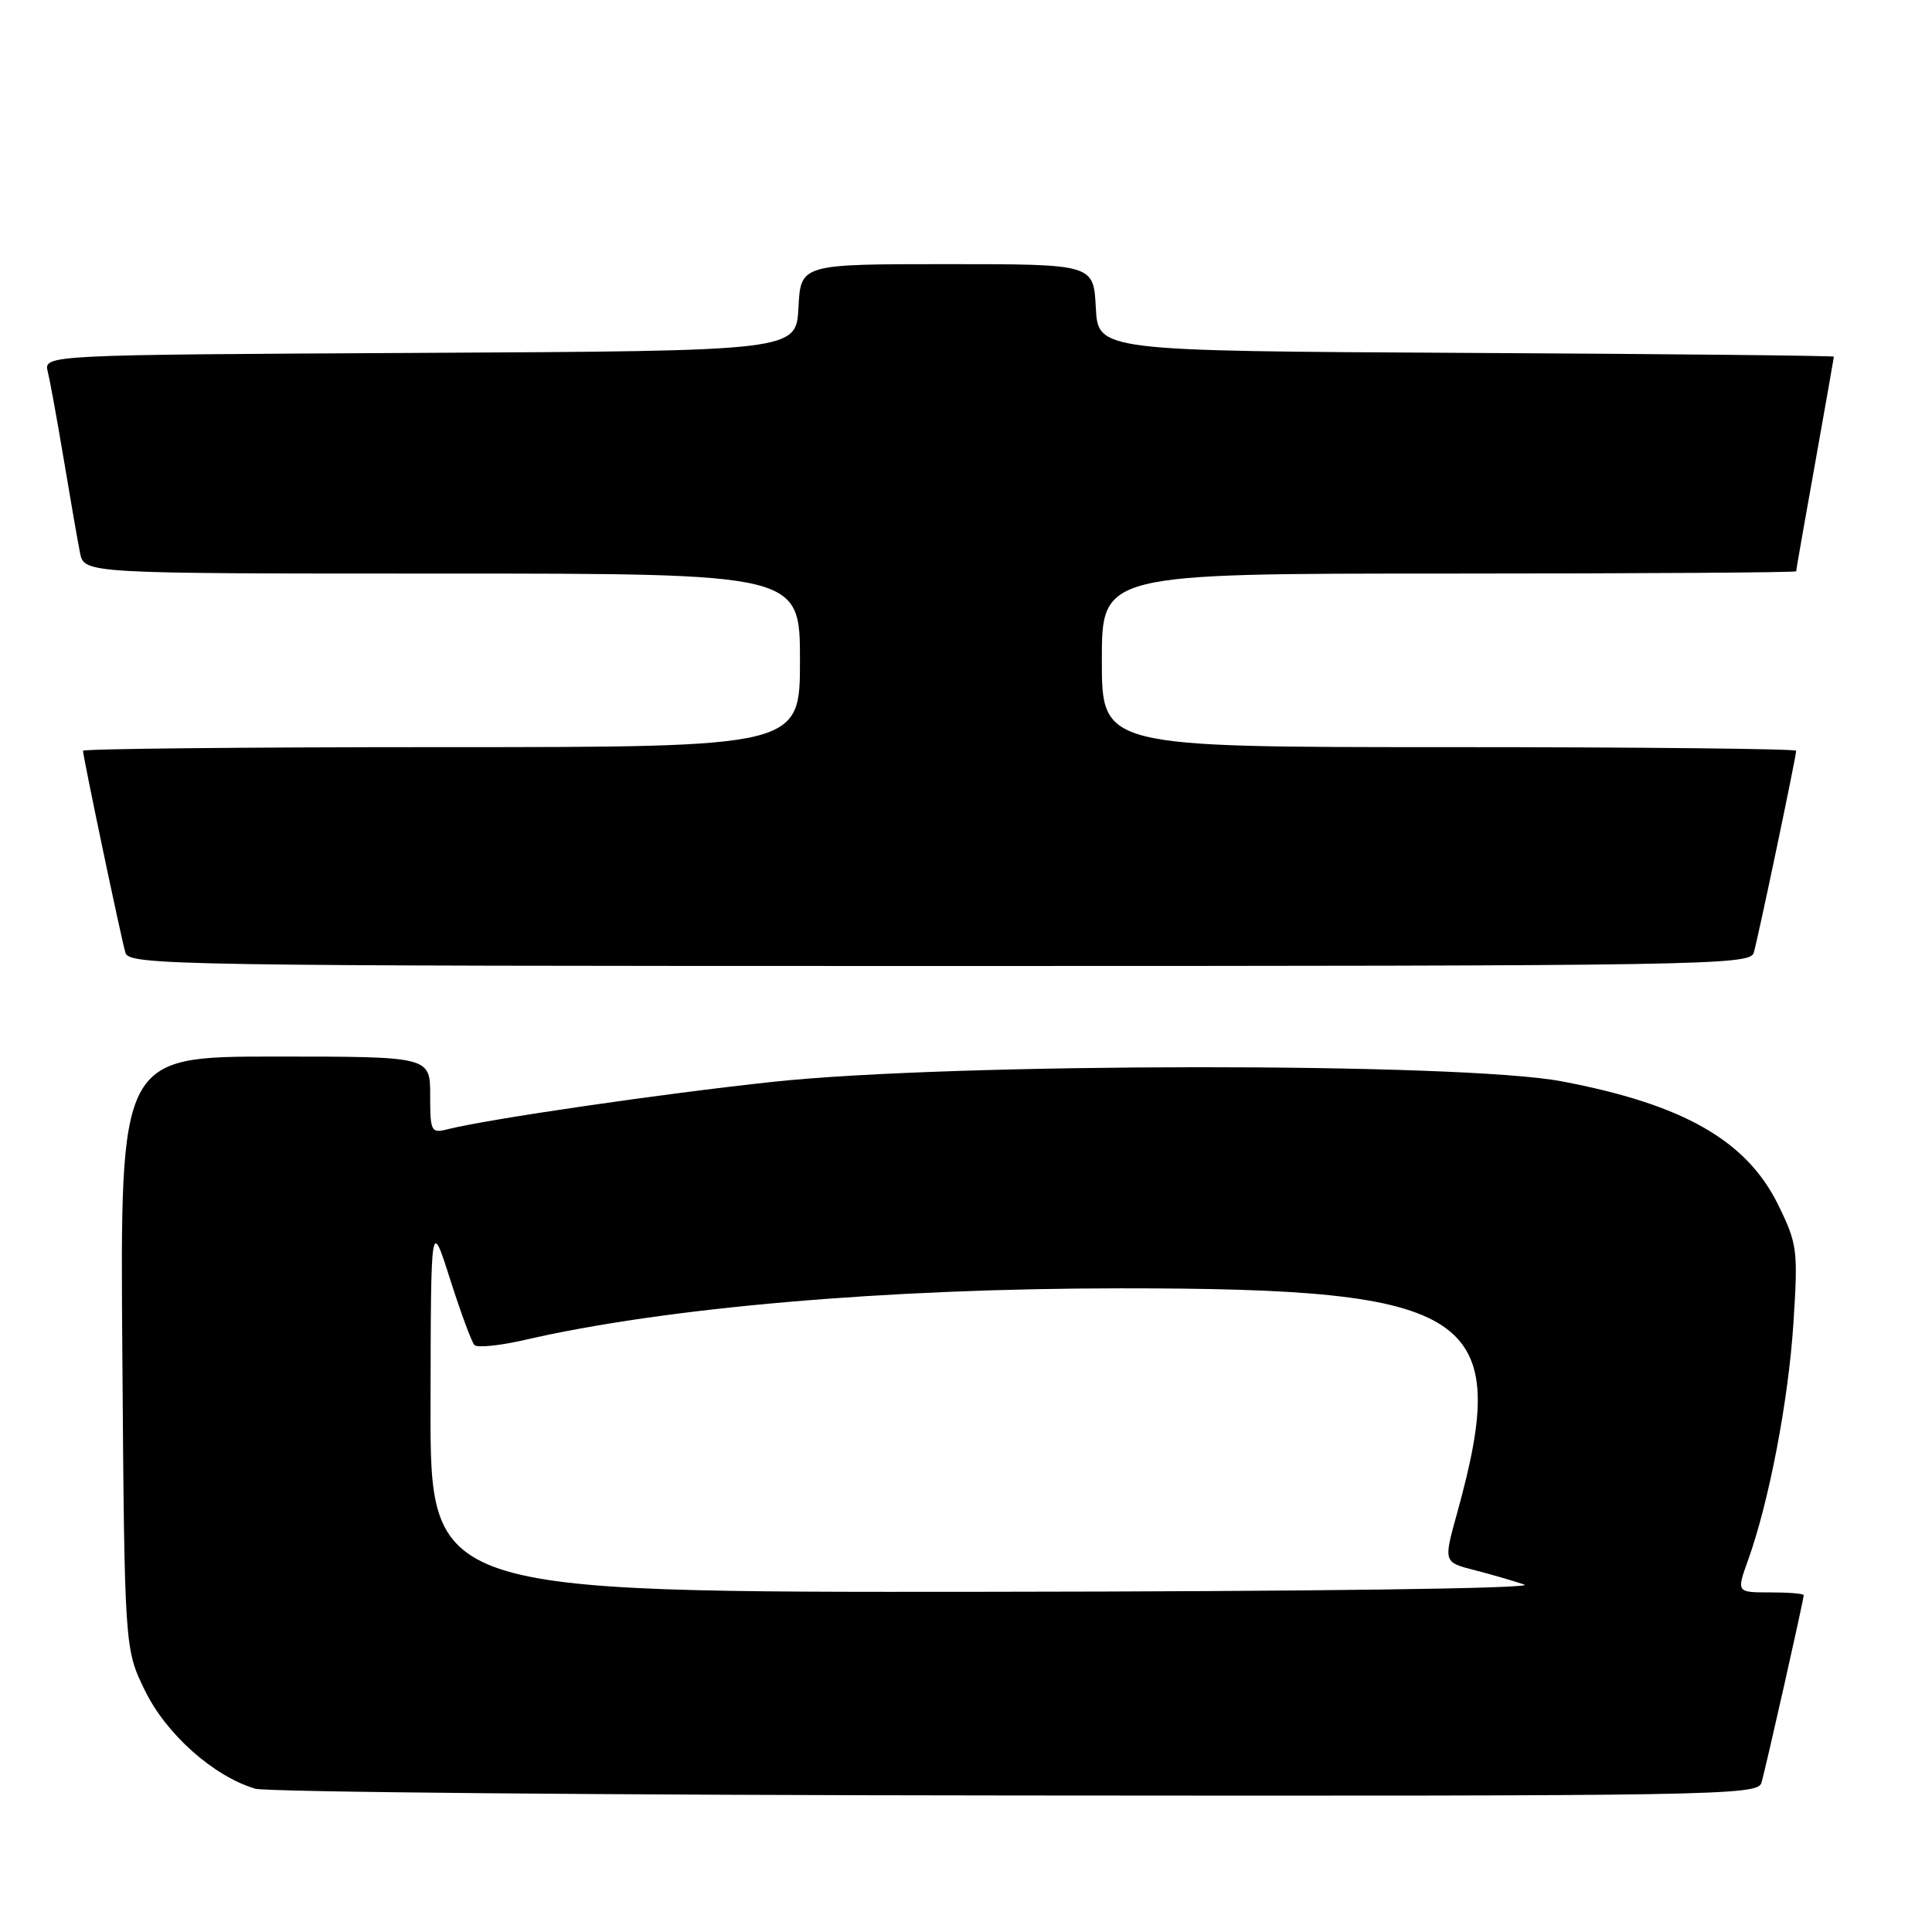 <?xml version="1.0" encoding="UTF-8" standalone="no"?>
<!DOCTYPE svg PUBLIC "-//W3C//DTD SVG 1.1//EN" "http://www.w3.org/Graphics/SVG/1.1/DTD/svg11.dtd" >
<svg xmlns="http://www.w3.org/2000/svg" xmlns:xlink="http://www.w3.org/1999/xlink" version="1.1" viewBox="0 0 256 256">
 <g >
 <path fill="currentColor"
d=" M 233.39 236.25 C 233.95 234.39 239.00 211.98 239.00 211.37 C 239.00 211.16 236.99 211.00 234.54 211.00 C 230.09 211.00 230.09 211.00 231.62 206.75 C 234.42 198.95 236.97 185.61 237.64 175.31 C 238.26 165.63 238.16 164.85 235.64 159.69 C 231.45 151.12 223.05 146.33 206.92 143.28 C 193.60 140.76 126.28 140.80 102.50 143.34 C 87.72 144.92 64.81 148.26 59.32 149.63 C 57.12 150.19 57.00 149.96 57.00 145.11 C 57.00 140.00 57.00 140.00 36.46 140.00 C 15.91 140.00 15.91 140.00 16.21 179.25 C 16.50 218.50 16.50 218.50 19.24 224.07 C 22.05 229.81 28.29 235.35 33.80 237.01 C 35.29 237.46 80.68 237.87 134.68 237.91 C 227.37 238.00 232.89 237.90 233.39 236.25 Z  M 232.38 126.25 C 232.95 124.32 238.00 100.26 238.00 99.48 C 238.00 99.22 217.30 99.00 192.00 99.00 C 146.00 99.00 146.00 99.00 146.00 87.50 C 146.00 76.00 146.00 76.00 192.00 76.00 C 217.30 76.00 238.00 75.86 238.00 75.70 C 238.00 75.53 239.12 69.12 240.50 61.45 C 241.87 53.78 242.99 47.39 243.00 47.26 C 243.00 47.13 221.06 46.90 194.25 46.76 C 145.50 46.50 145.50 46.50 145.20 40.75 C 144.90 35.00 144.90 35.00 125.50 35.00 C 106.10 35.00 106.10 35.00 105.80 40.75 C 105.50 46.50 105.50 46.50 55.64 46.76 C 5.79 47.02 5.79 47.02 6.33 49.26 C 6.64 50.49 7.59 55.77 8.47 61.00 C 9.34 66.22 10.30 71.74 10.60 73.25 C 11.16 76.00 11.16 76.00 58.58 76.00 C 106.00 76.00 106.00 76.00 106.00 87.50 C 106.00 99.00 106.00 99.00 58.50 99.00 C 32.38 99.00 11.00 99.22 11.00 99.48 C 11.00 100.26 16.05 124.32 16.62 126.25 C 17.11 127.90 23.11 128.00 124.50 128.00 C 225.89 128.00 231.89 127.90 232.38 126.25 Z  M 57.05 186.25 C 57.09 161.50 57.09 161.50 59.64 169.50 C 61.04 173.90 62.49 177.82 62.86 178.22 C 63.23 178.61 66.22 178.31 69.52 177.55 C 88.09 173.26 117.38 170.72 148.50 170.71 C 195.44 170.70 200.41 174.03 193.06 200.55 C 191.27 207.00 191.27 207.00 195.38 208.05 C 197.65 208.63 200.62 209.50 202.00 209.97 C 203.46 210.48 173.75 210.88 130.75 210.92 C 57.00 211.00 57.00 211.00 57.05 186.25 Z "/>
</g>
</svg>
